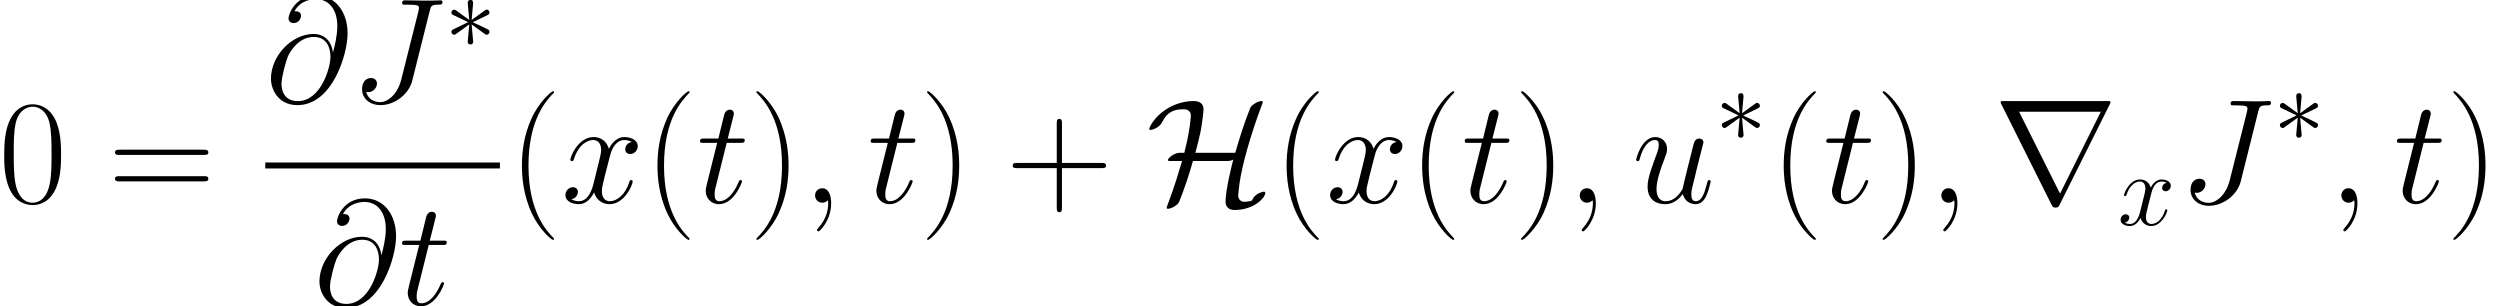 <?xml version='1.0' encoding='ISO-8859-1'?>
<!DOCTYPE svg PUBLIC "-//W3C//DTD SVG 1.1//EN" "http://www.w3.org/Graphics/SVG/1.1/DTD/svg11.dtd">
<!-- This file was generated by dvisvgm 1.2.2 (x86_64-unknown-linux-gnu) -->
<!-- Sun Apr 16 21:51:44 2017 -->
<svg height='48.026pt' version='1.1' viewBox='0 0 392.224 48.026' width='392.224pt' xmlns='http://www.w3.org/2000/svg' xmlns:xlink='http://www.w3.org/1999/xlink'>
<defs>
<path d='M6.346 5.061C6.346 5.04 6.346 4.998 6.284 4.936C5.33 3.961 2.779 1.307 2.779 -5.164S5.289 -14.269 6.305 -15.306C6.305 -15.327 6.346 -15.368 6.346 -15.431S6.284 -15.534 6.201 -15.534C5.973 -15.534 4.21 -13.999 3.194 -11.718C2.157 -9.416 1.867 -7.176 1.867 -5.185C1.867 -3.692 2.012 -1.161 3.256 1.514C4.252 3.671 5.952 5.185 6.201 5.185C6.305 5.185 6.346 5.144 6.346 5.061Z' id='g0-40'/>
<path d='M5.455 -5.164C5.455 -6.658 5.309 -9.188 4.065 -11.863C3.07 -14.02 1.369 -15.534 1.12 -15.534C1.058 -15.534 0.975 -15.514 0.975 -15.41C0.975 -15.368 0.996 -15.348 1.016 -15.306C2.012 -14.269 4.542 -11.635 4.542 -5.185C4.542 1.286 2.033 3.92 1.016 4.957C0.996 4.998 0.975 5.019 0.975 5.061C0.975 5.164 1.058 5.185 1.12 5.185C1.348 5.185 3.111 3.65 4.127 1.369C5.164 -0.933 5.455 -3.173 5.455 -5.164Z' id='g0-41'/>
<path d='M7.819 -4.812H13.315C13.605 -4.812 13.958 -4.812 13.958 -5.164C13.958 -5.538 13.626 -5.538 13.315 -5.538H7.819V-11.034C7.819 -11.324 7.819 -11.677 7.466 -11.677C7.093 -11.677 7.093 -11.345 7.093 -11.034V-5.538H1.597C1.307 -5.538 0.954 -5.538 0.954 -5.185C0.954 -4.812 1.286 -4.812 1.597 -4.812H7.093V0.684C7.093 0.975 7.093 1.327 7.446 1.327C7.819 1.327 7.819 0.996 7.819 0.684V-4.812Z' id='g0-43'/>
<path d='M8.711 -6.658C8.711 -7.923 8.69 -10.08 7.819 -11.739C7.052 -13.191 5.828 -13.709 4.749 -13.709C3.754 -13.709 2.489 -13.253 1.701 -11.76C0.871 -10.204 0.788 -8.275 0.788 -6.658C0.788 -5.475 0.809 -3.671 1.452 -2.095C2.344 0.041 3.941 0.332 4.749 0.332C5.704 0.332 7.155 -0.062 8.006 -2.033C8.628 -3.464 8.711 -5.144 8.711 -6.658ZM4.749 0C3.422 0 2.634 -1.141 2.344 -2.717C2.115 -3.941 2.115 -5.724 2.115 -6.886C2.115 -8.483 2.115 -9.81 2.385 -11.075C2.779 -12.838 3.941 -13.377 4.749 -13.377C5.6 -13.377 6.699 -12.817 7.093 -11.117C7.363 -9.934 7.383 -8.545 7.383 -6.886C7.383 -5.538 7.383 -3.878 7.135 -2.655C6.699 -0.394 5.475 0 4.749 0Z' id='g0-48'/>
<path d='M13.336 -6.658C13.647 -6.658 13.958 -6.658 13.958 -7.01C13.958 -7.383 13.605 -7.383 13.253 -7.383H1.659C1.307 -7.383 0.954 -7.383 0.954 -7.01C0.954 -6.658 1.265 -6.658 1.576 -6.658H13.336ZM13.253 -2.966C13.605 -2.966 13.958 -2.966 13.958 -3.339C13.958 -3.692 13.647 -3.692 13.336 -3.692H1.576C1.265 -3.692 0.954 -3.692 0.954 -3.339C0.954 -2.966 1.307 -2.966 1.659 -2.966H13.253Z' id='g0-61'/>
<path d='M4.044 0.083C4.044 -1.12 3.65 -2.012 2.8 -2.012C2.136 -2.012 1.804 -1.473 1.804 -1.016S2.115 0 2.821 0C3.09 0 3.318 -0.083 3.505 -0.27C3.547 -0.311 3.567 -0.311 3.588 -0.311C3.63 -0.311 3.63 -0.021 3.63 0.083C3.63 0.767 3.505 2.115 2.302 3.464C2.074 3.712 2.074 3.754 2.074 3.795C2.074 3.899 2.178 4.003 2.281 4.003C2.447 4.003 4.044 2.468 4.044 0.083Z' id='g1-59'/>
<path d='M9.416 -6.927C9.292 -8.089 8.566 -9.478 6.699 -9.478C3.775 -9.478 0.788 -6.512 0.788 -3.215C0.788 -1.95 1.659 0.436 4.48 0.436C9.374 0.436 11.469 -6.699 11.469 -9.54C11.469 -12.527 9.789 -14.829 7.135 -14.829C4.127 -14.829 3.235 -12.195 3.235 -11.635C3.235 -11.448 3.36 -10.992 3.941 -10.992C4.667 -10.992 4.978 -11.656 4.978 -12.008C4.978 -12.651 4.335 -12.651 4.065 -12.651C4.915 -14.186 6.492 -14.331 7.052 -14.331C8.877 -14.331 10.038 -12.88 10.038 -10.557C10.038 -9.229 9.644 -7.695 9.437 -6.927H9.416ZM4.542 -0.124C2.592 -0.124 2.261 -1.659 2.261 -2.53C2.261 -3.443 2.841 -5.579 3.152 -6.346C3.422 -6.969 4.604 -9.063 6.761 -9.063C8.649 -9.063 9.084 -7.425 9.084 -6.305C9.084 -4.77 7.736 -0.124 4.542 -0.124Z' id='g1-64'/>
<path d='M11.075 -12.734C11.241 -13.357 11.283 -13.564 12.299 -13.564C12.631 -13.564 12.838 -13.564 12.838 -13.937C12.838 -14.165 12.651 -14.165 12.568 -14.165C12.216 -14.165 11.822 -14.124 11.448 -14.124H10.308C9.437 -14.124 8.524 -14.165 7.653 -14.165C7.466 -14.165 7.218 -14.165 7.218 -13.792C7.218 -13.585 7.383 -13.585 7.383 -13.564H7.902C9.561 -13.564 9.561 -13.398 9.561 -13.087C9.561 -13.066 9.561 -12.921 9.478 -12.589L7.093 -3.111C6.554 -0.996 5.164 0.021 4.169 0.021C3.464 0.021 2.468 -0.311 2.219 -1.41C2.302 -1.39 2.406 -1.369 2.489 -1.369C3.173 -1.369 3.712 -1.97 3.712 -2.572C3.712 -2.904 3.505 -3.339 2.883 -3.339C2.51 -3.339 1.638 -3.132 1.638 -1.784C1.638 -0.477 2.717 0.436 4.21 0.436C6.098 0.436 8.13 -0.996 8.628 -2.966L11.075 -12.734Z' id='g1-74'/>
<path d='M4.169 -8.337H6.077C6.471 -8.337 6.678 -8.337 6.678 -8.711C6.678 -8.939 6.554 -8.939 6.139 -8.939H4.314L5.081 -11.967C5.164 -12.257 5.164 -12.299 5.164 -12.444C5.164 -12.776 4.895 -12.963 4.625 -12.963C4.459 -12.963 3.982 -12.9 3.816 -12.237L3.007 -8.939H1.058C0.643 -8.939 0.456 -8.939 0.456 -8.545C0.456 -8.337 0.601 -8.337 0.996 -8.337H2.841L1.473 -2.862C1.307 -2.136 1.244 -1.929 1.244 -1.659C1.244 -0.684 1.929 0.207 3.09 0.207C5.185 0.207 6.305 -2.821 6.305 -2.966C6.305 -3.09 6.222 -3.152 6.098 -3.152C6.056 -3.152 5.973 -3.152 5.932 -3.07C5.911 -3.049 5.89 -3.028 5.745 -2.696C5.309 -1.659 4.355 -0.207 3.152 -0.207C2.53 -0.207 2.489 -0.726 2.489 -1.182C2.489 -1.203 2.489 -1.597 2.551 -1.846L4.169 -8.337Z' id='g1-116'/>
<path d='M7.072 -1.203C7.342 -0.041 8.337 0.207 8.835 0.207C9.499 0.207 9.997 -0.228 10.329 -0.933C10.681 -1.68 10.951 -2.904 10.951 -2.966C10.951 -3.07 10.868 -3.152 10.743 -3.152C10.557 -3.152 10.536 -3.049 10.453 -2.738C10.08 -1.307 9.706 -0.207 8.877 -0.207C8.255 -0.207 8.255 -0.892 8.255 -1.161C8.255 -1.638 8.317 -1.846 8.524 -2.717C8.669 -3.277 8.815 -3.837 8.939 -4.418L9.789 -7.798C9.934 -8.317 9.934 -8.358 9.934 -8.42C9.934 -8.732 9.686 -8.939 9.374 -8.939C8.773 -8.939 8.628 -8.42 8.503 -7.902C8.296 -7.093 7.176 -2.634 7.031 -1.908C7.01 -1.908 6.201 -0.207 4.687 -0.207C3.609 -0.207 3.401 -1.141 3.401 -1.908C3.401 -3.09 3.982 -4.749 4.521 -6.139C4.77 -6.803 4.874 -7.072 4.874 -7.487C4.874 -8.379 4.231 -9.146 3.235 -9.146C1.327 -9.146 0.56 -6.139 0.56 -5.973C0.56 -5.89 0.643 -5.786 0.788 -5.786C0.975 -5.786 0.996 -5.869 1.078 -6.16C1.576 -7.943 2.385 -8.732 3.173 -8.732C3.381 -8.732 3.712 -8.711 3.712 -8.047C3.712 -7.508 3.484 -6.906 3.173 -6.118C2.261 -3.65 2.157 -2.862 2.157 -2.24C2.157 -0.124 3.754 0.207 4.604 0.207C5.932 0.207 6.658 -0.705 7.072 -1.203Z' id='g1-117'/>
<path d='M9.831 -8.462C9.167 -8.337 8.918 -7.84 8.918 -7.446C8.918 -6.948 9.312 -6.782 9.603 -6.782C10.225 -6.782 10.66 -7.321 10.66 -7.881C10.66 -8.752 9.665 -9.146 8.794 -9.146C7.529 -9.146 6.823 -7.902 6.637 -7.508C6.16 -9.063 4.874 -9.146 4.501 -9.146C2.385 -9.146 1.265 -6.429 1.265 -5.973C1.265 -5.89 1.348 -5.786 1.493 -5.786C1.659 -5.786 1.701 -5.911 1.742 -5.994C2.447 -8.296 3.837 -8.732 4.438 -8.732C5.372 -8.732 5.558 -7.86 5.558 -7.363C5.558 -6.906 5.434 -6.429 5.185 -5.434L4.48 -2.592C4.169 -1.348 3.567 -0.207 2.468 -0.207C2.364 -0.207 1.846 -0.207 1.41 -0.477C2.157 -0.622 2.323 -1.244 2.323 -1.493C2.323 -1.908 2.012 -2.157 1.618 -2.157C1.12 -2.157 0.581 -1.721 0.581 -1.058C0.581 -0.187 1.556 0.207 2.447 0.207C3.443 0.207 4.148 -0.581 4.584 -1.431C4.915 -0.207 5.952 0.207 6.72 0.207C8.835 0.207 9.955 -2.51 9.955 -2.966C9.955 -3.07 9.872 -3.152 9.748 -3.152C9.561 -3.152 9.54 -3.049 9.478 -2.883C8.918 -1.058 7.715 -0.207 6.782 -0.207C6.056 -0.207 5.662 -0.747 5.662 -1.597C5.662 -2.053 5.745 -2.385 6.077 -3.754L6.803 -6.575C7.114 -7.819 7.819 -8.732 8.773 -8.732C8.815 -8.732 9.395 -8.732 9.831 -8.462Z' id='g1-120'/>
<path d='M3.96 -6.149C3.974 -6.35 3.974 -6.696 3.6 -6.696C3.37 -6.696 3.182 -6.509 3.226 -6.322V-6.134L3.427 -3.902L1.584 -5.242C1.454 -5.314 1.426 -5.342 1.325 -5.342C1.123 -5.342 0.936 -5.141 0.936 -4.939C0.936 -4.709 1.08 -4.651 1.224 -4.579L3.269 -3.6L1.282 -2.635C1.051 -2.52 0.936 -2.462 0.936 -2.246S1.123 -1.843 1.325 -1.843C1.426 -1.843 1.454 -1.843 1.814 -2.117L3.427 -3.283L3.211 -0.864C3.211 -0.562 3.47 -0.49 3.586 -0.49C3.758 -0.49 3.974 -0.59 3.974 -0.864L3.758 -3.283L5.602 -1.944C5.731 -1.872 5.76 -1.843 5.861 -1.843C6.062 -1.843 6.25 -2.045 6.25 -2.246C6.25 -2.462 6.12 -2.534 5.947 -2.621C5.083 -3.053 5.054 -3.053 3.917 -3.586L5.904 -4.55C6.134 -4.666 6.25 -4.723 6.25 -4.939S6.062 -5.342 5.861 -5.342C5.76 -5.342 5.731 -5.342 5.371 -5.069L3.758 -3.902L3.96 -6.149Z' id='g2-3'/>
<path d='M4.766 -4.824C4.954 -5.501 5.141 -6.235 5.285 -6.926C5.458 -7.891 5.558 -8.856 5.558 -9.029C5.558 -9.835 4.766 -9.835 4.594 -9.835C3.499 -9.835 2.52 -9.432 1.843 -8.971C0.677 -8.179 0.302 -7.214 0.302 -7.142C0.302 -7.042 0.403 -7.042 0.446 -7.042C0.562 -7.042 1.238 -7.214 1.541 -7.762C1.93 -8.496 2.347 -9.043 3.643 -9.043C4.234 -9.043 4.334 -8.64 4.334 -8.41C4.334 -8.395 4.291 -7.718 4.118 -6.725C4.046 -6.322 4.003 -6.062 3.701 -4.824H3.182C2.779 -4.81 2.117 -4.349 2.117 -4.133C2.117 -4.046 2.131 -4.032 2.448 -4.032H3.485C3.182 -3.024 2.779 -1.642 2.117 0.115C1.987 0.446 1.987 0.475 1.987 0.49C1.987 0.59 2.102 0.59 2.131 0.59C2.333 0.59 2.779 0.403 3.067 0.115C3.139 0.029 3.168 0 3.226 -0.144C3.73 -1.411 4.162 -2.707 4.536 -4.032H7.776C7.934 -4.032 8.208 -4.032 8.438 -4.176C8.28 -3.571 7.69 -1.224 7.69 -0.086C7.69 0.331 7.934 0.706 8.554 0.706C10.469 0.706 11.534 -0.49 11.534 -0.95C11.534 -1.037 11.462 -1.066 11.39 -1.066C11.275 -1.066 10.512 -0.864 10.296 -0.302C10.238 -0.187 10.224 -0.173 9.95 -0.13C9.792 -0.101 9.518 -0.086 9.504 -0.086C9.245 -0.086 8.914 -0.259 8.914 -0.706C8.914 -0.878 9.014 -1.67 9.058 -1.987C9.302 -3.586 10.008 -6.293 11.246 -9.576C11.29 -9.677 11.29 -9.706 11.29 -9.734C11.29 -9.835 11.203 -9.835 11.146 -9.835C10.93 -9.835 10.512 -9.634 10.238 -9.389C10.224 -9.36 10.138 -9.288 10.08 -9.158C9.504 -7.747 9.058 -6.293 8.626 -4.824H4.766Z' id='g2-72'/>
<path d='M11.232 -9.518C11.261 -9.562 11.304 -9.662 11.304 -9.72C11.304 -9.821 11.29 -9.835 10.958 -9.835H1.022C0.691 -9.835 0.677 -9.821 0.677 -9.72C0.677 -9.662 0.72 -9.562 0.749 -9.518L5.602 0.202C5.702 0.389 5.746 0.475 5.99 0.475S6.278 0.389 6.379 0.202L11.232 -9.518ZM2.462 -8.798H10.368L6.422 -0.878L2.462 -8.798Z' id='g2-114'/>
<use id='g3-72' transform='scale(1.44)' xlink:href='#g2-72'/>
<use id='g3-114' transform='scale(1.44)' xlink:href='#g2-114'/>
<use id='g4-120' transform='scale(0.694)' xlink:href='#g1-120'/>
</defs>
<g id='page1' transform='matrix(1.126 0 0 1.126 -63.986 -61.02)'>
<use x='56.625' xlink:href='#g0-48' y='82.433'/>
<use x='71.898' xlink:href='#g0-61' y='82.433'/>
<use x='93.788' xlink:href='#g1-64' y='68.403'/>
<use x='105.637' xlink:href='#g1-74' y='68.403'/>
<use x='118.782' xlink:href='#g2-3' y='60.876'/>
<rect height='0.83' width='32.694' x='93.788' y='76.834'/>
<use x='100.544' xlink:href='#g1-64' y='96.66'/>
<use x='112.393' xlink:href='#g1-116' y='96.66'/>
<use x='127.682' xlink:href='#g0-40' y='82.433'/>
<use x='135.026' xlink:href='#g1-120' y='82.433'/>
<use x='146.566' xlink:href='#g0-40' y='82.433'/>
<use x='153.911' xlink:href='#g1-116' y='82.433'/>
<use x='161.244' xlink:href='#g0-41' y='82.433'/>
<use x='168.589' xlink:href='#g1-59' y='82.433'/>
<use x='177.687' xlink:href='#g1-116' y='82.433'/>
<use x='185.02' xlink:href='#g0-41' y='82.433'/>
<use x='196.974' xlink:href='#g0-43' y='82.433'/>
<use x='216.512' xlink:href='#g3-72' y='82.433'/>
<use x='234.228' xlink:href='#g0-40' y='82.433'/>
<use x='241.572' xlink:href='#g1-120' y='82.433'/>
<use x='253.112' xlink:href='#g0-40' y='82.433'/>
<use x='260.457' xlink:href='#g1-116' y='82.433'/>
<use x='267.79' xlink:href='#g0-41' y='82.433'/>
<use x='275.135' xlink:href='#g1-59' y='82.433'/>
<use x='284.233' xlink:href='#g1-117' y='82.433'/>
<use x='295.791' xlink:href='#g2-3' y='73.87'/>
<use x='303.491' xlink:href='#g0-40' y='82.433'/>
<use x='310.836' xlink:href='#g1-116' y='82.433'/>
<use x='318.169' xlink:href='#g0-41' y='82.433'/>
<use x='325.514' xlink:href='#g1-59' y='82.433'/>
<use x='334.611' xlink:href='#g3-114' y='82.433'/>
<use x='351.895' xlink:href='#g4-120' y='85.544'/>
<use x='360.407' xlink:href='#g1-74' y='82.433'/>
<use x='373.552' xlink:href='#g2-3' y='73.87'/>
<use x='381.252' xlink:href='#g1-59' y='82.433'/>
<use x='390.35' xlink:href='#g1-116' y='82.433'/>
<use x='397.683' xlink:href='#g0-41' y='82.433'/>
</g>
</svg>
